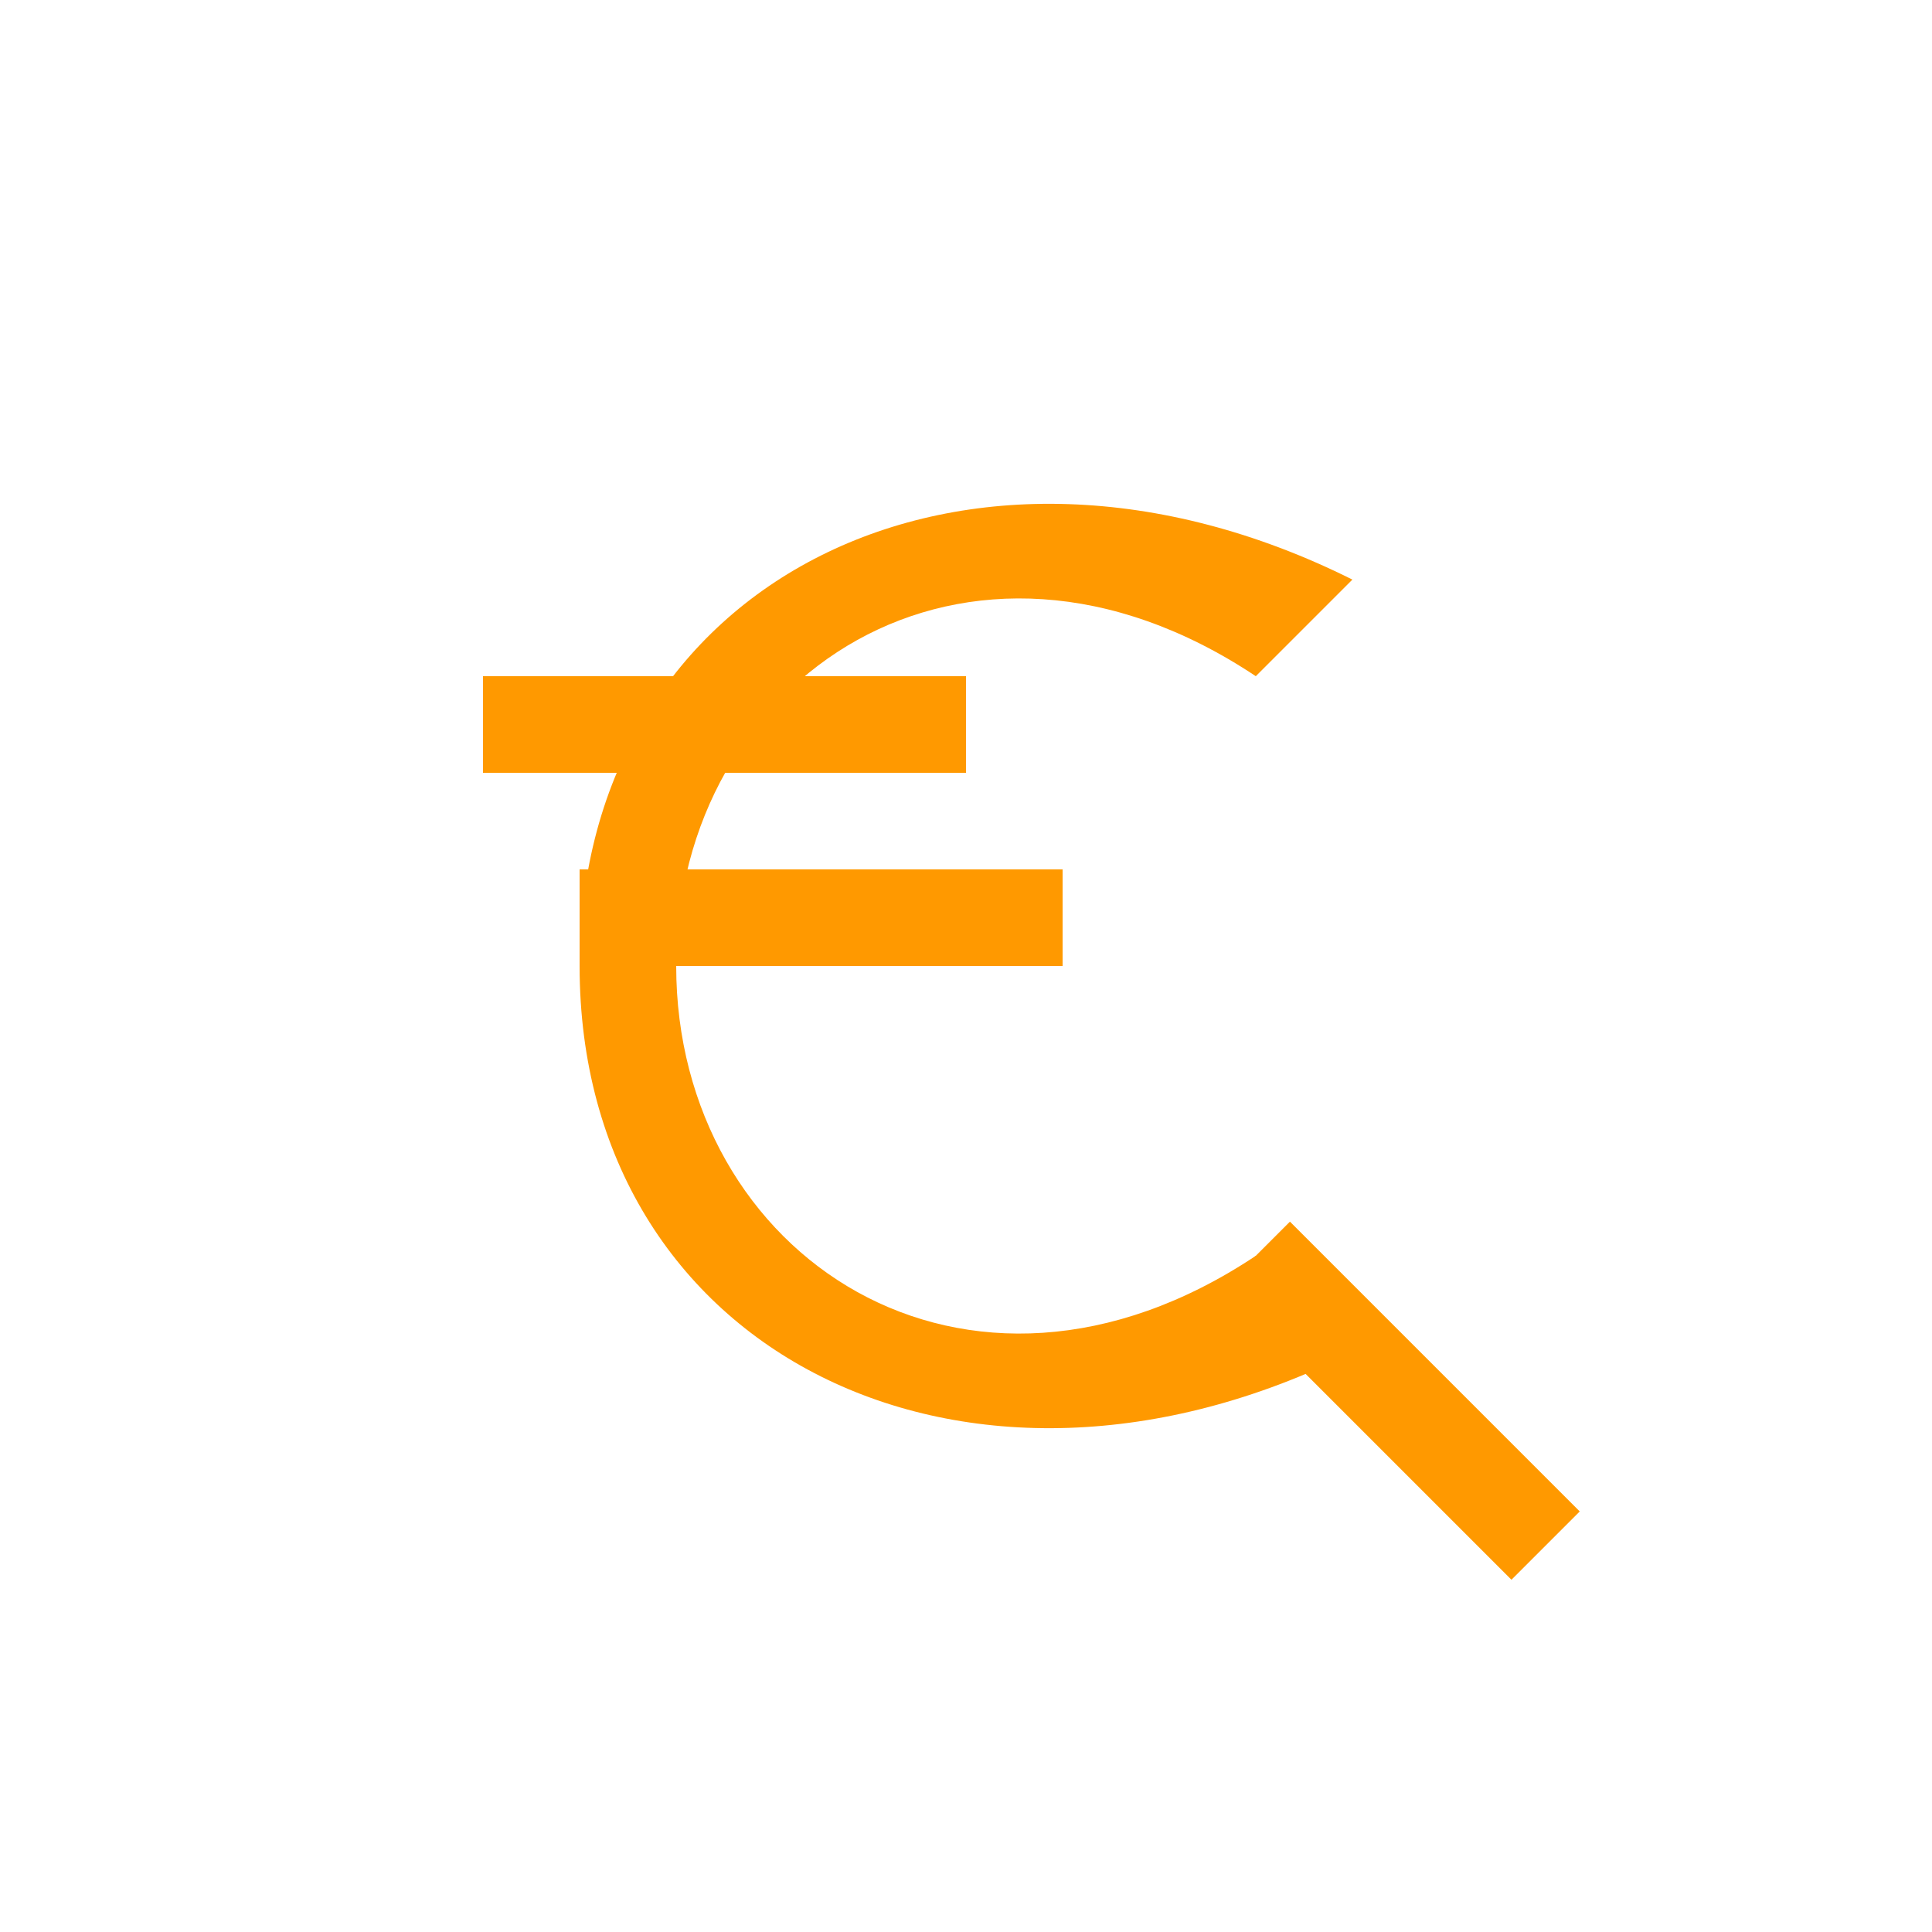 <svg xmlns="http://www.w3.org/2000/svg" width="100" height="100" viewBox="0 0 100 100">
  <path d="M30,50 C30,30 50,20 70,30 L65,35 C50,25 35,35 35,50 C35,65 50,75 65,65 L70,70 C50,80 30,70 30,50 Z" fill="#FF9900" />
  <path d="M65,65 L80,80" stroke="#FF9900" stroke-width="5" />
  <path d="M25,35 L50,35 L50,40 L25,40 Z" fill="#FF9900" />
  <path d="M30,45 L55,45 L55,50 L30,50 Z" fill="#FF9900" />
</svg> 